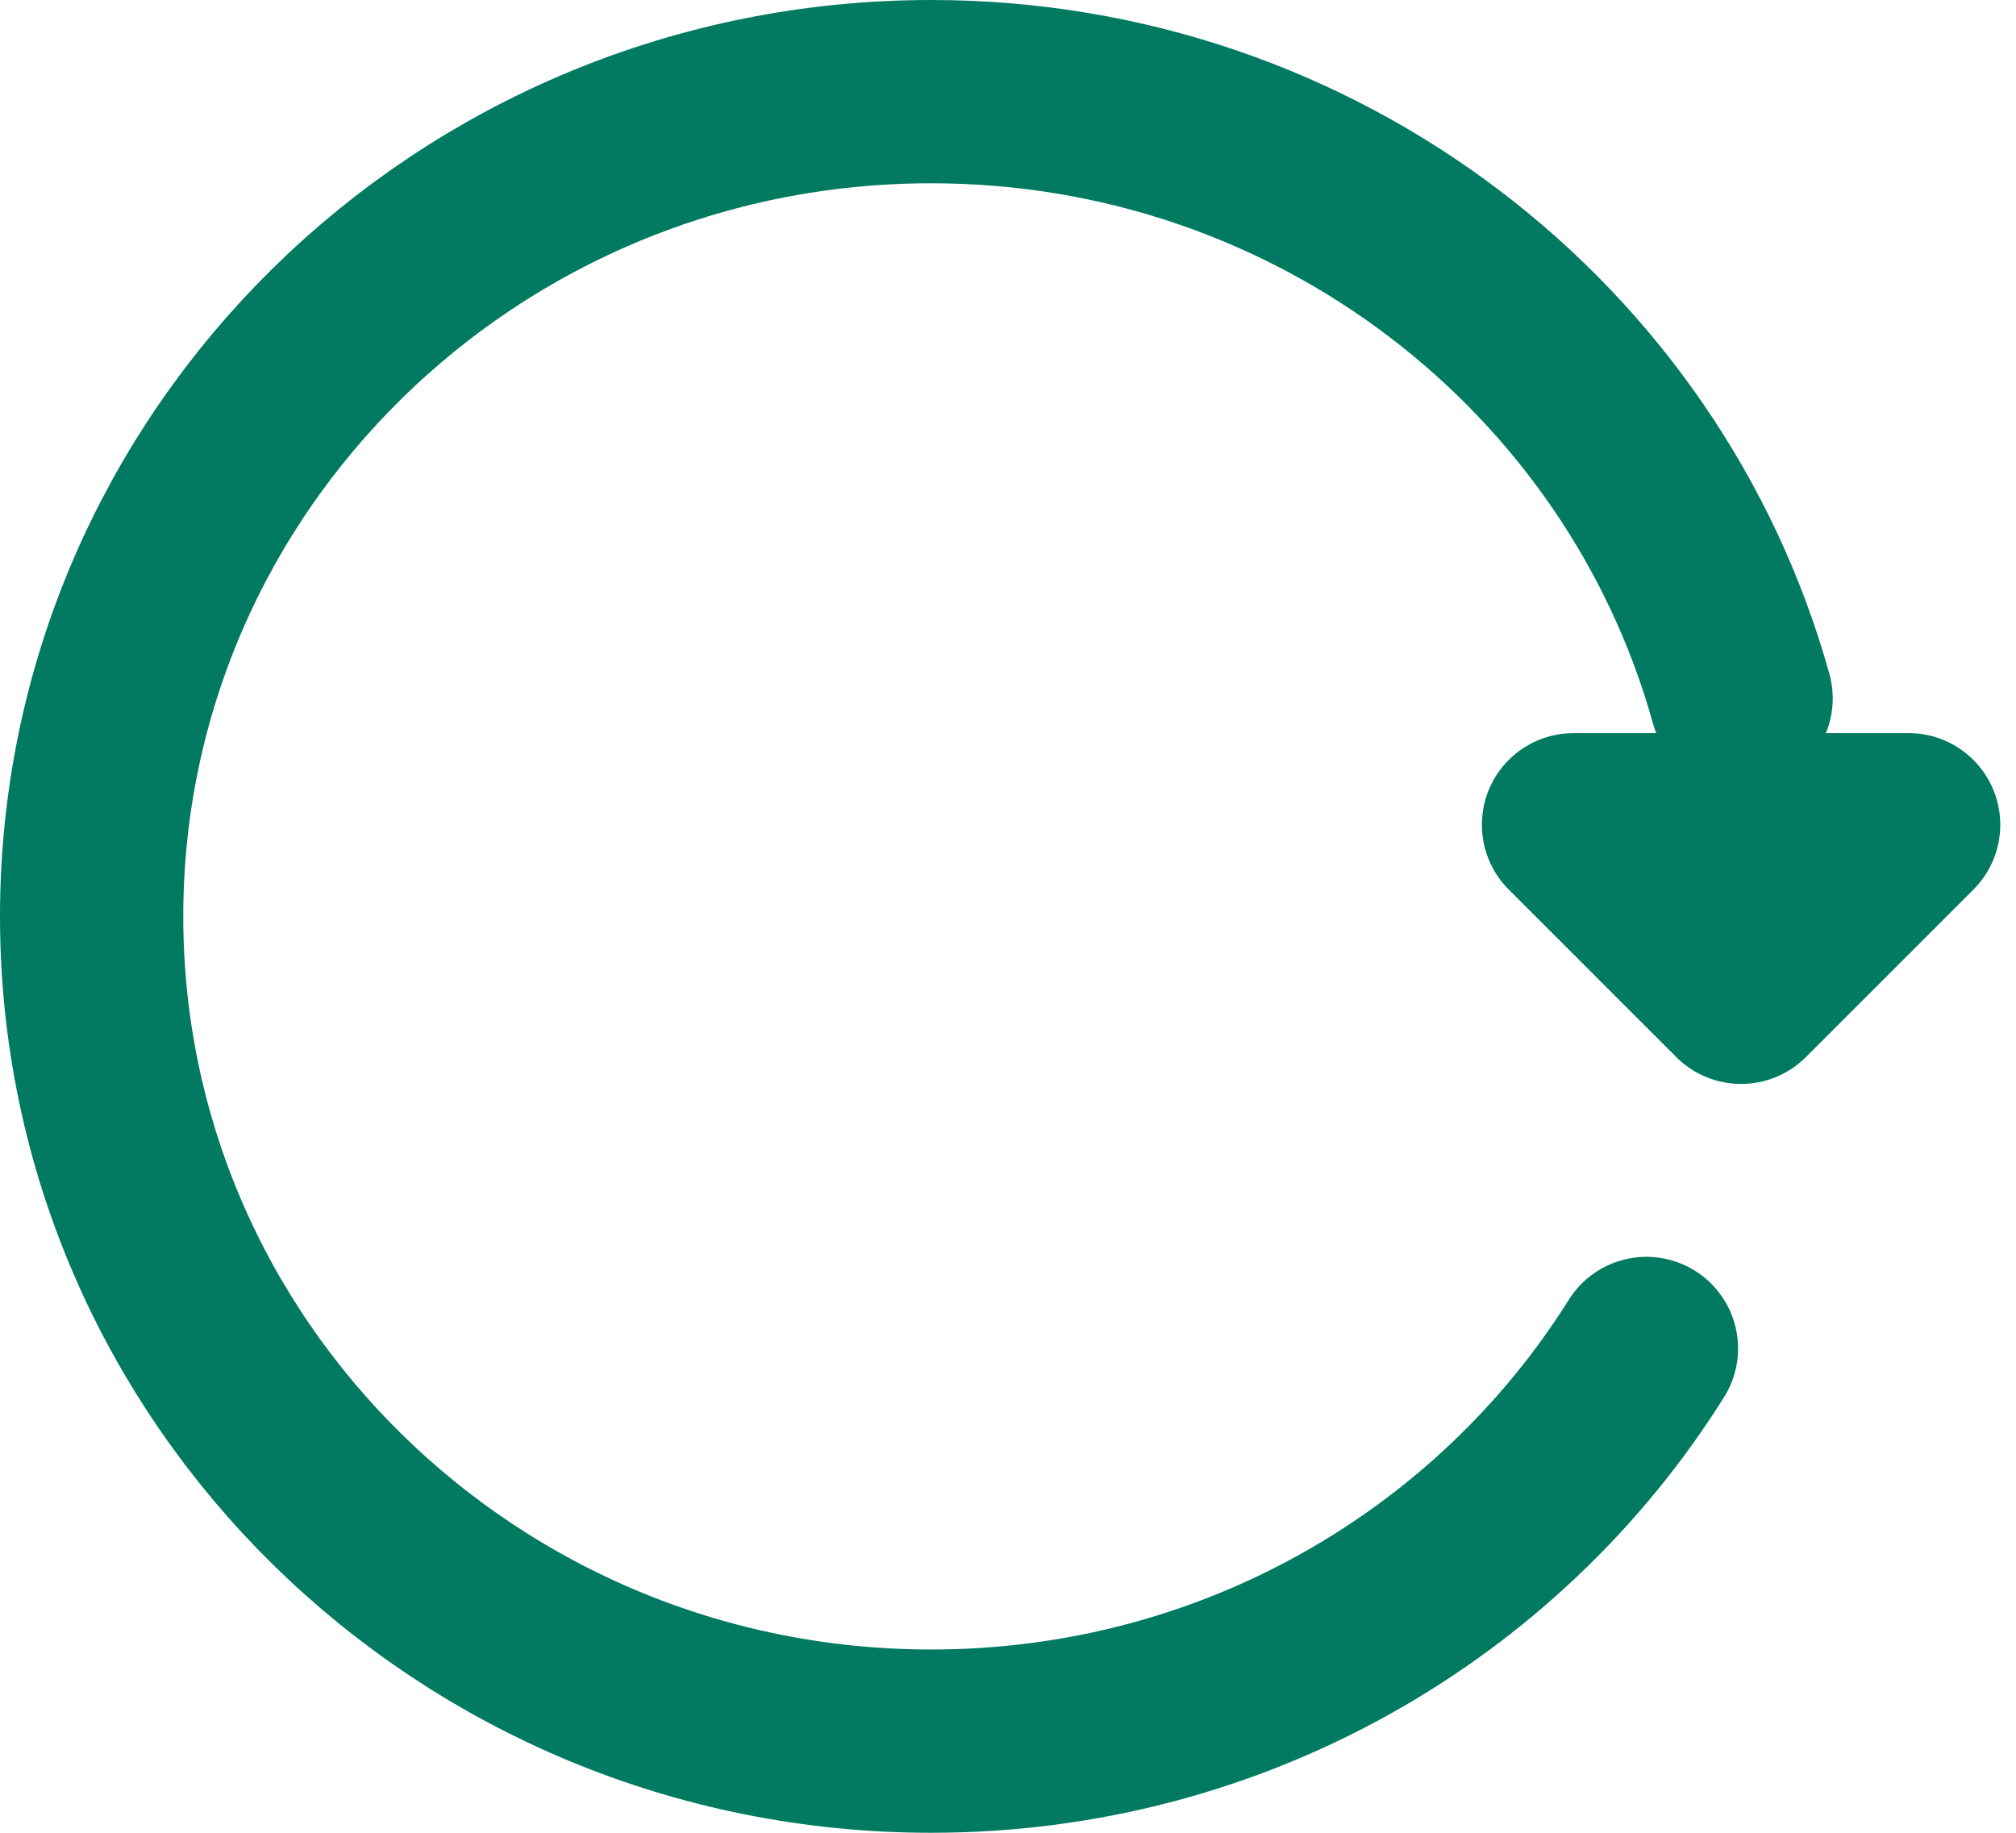 <?xml version="1.0" encoding="UTF-8"?>
<svg width="22px" height="20px" viewBox="0 0 22 20" version="1.1" xmlns="http://www.w3.org/2000/svg" xmlns:xlink="http://www.w3.org/1999/xlink">
    <!-- Generator: Sketch 55.1 (78136) - https://sketchapp.com -->
    <title>重新回答</title>
    <desc>Created with Sketch.</desc>
    <g id="页面1" stroke="none" stroke-width="1" fill="none" fill-rule="evenodd">
        <g id="重新回答" transform="translate(1, 1)">
            <path d="M18,6.621 C16.938,2.805 13.383,0 9.162,0 C4.102,0 0,4.029 0,9 C0,13.971 4.102,18 9.162,18 L9.162,18 C12.462,18 15.355,16.286 16.967,13.715" id="路径" stroke="#017A61" stroke-width="2" stroke-linecap="round" stroke-linejoin="round"></path>
            <path d="M16,4 L18.586,4 C19.138,4 19.586,4.448 19.586,5 C19.586,5.265 19.48,5.52 19.293,5.707 L16.707,8.293 C16.317,8.683 15.683,8.683 15.293,8.293 C15.105,8.105 15,7.851 15,7.586 L15,5 C15,4.448 15.448,4 16,4 Z" id="矩形备份-8" fill="#017A61" transform="translate(18, 7) rotate(-135) translate(-18, -7) "></path>
        </g>
    </g>
</svg>